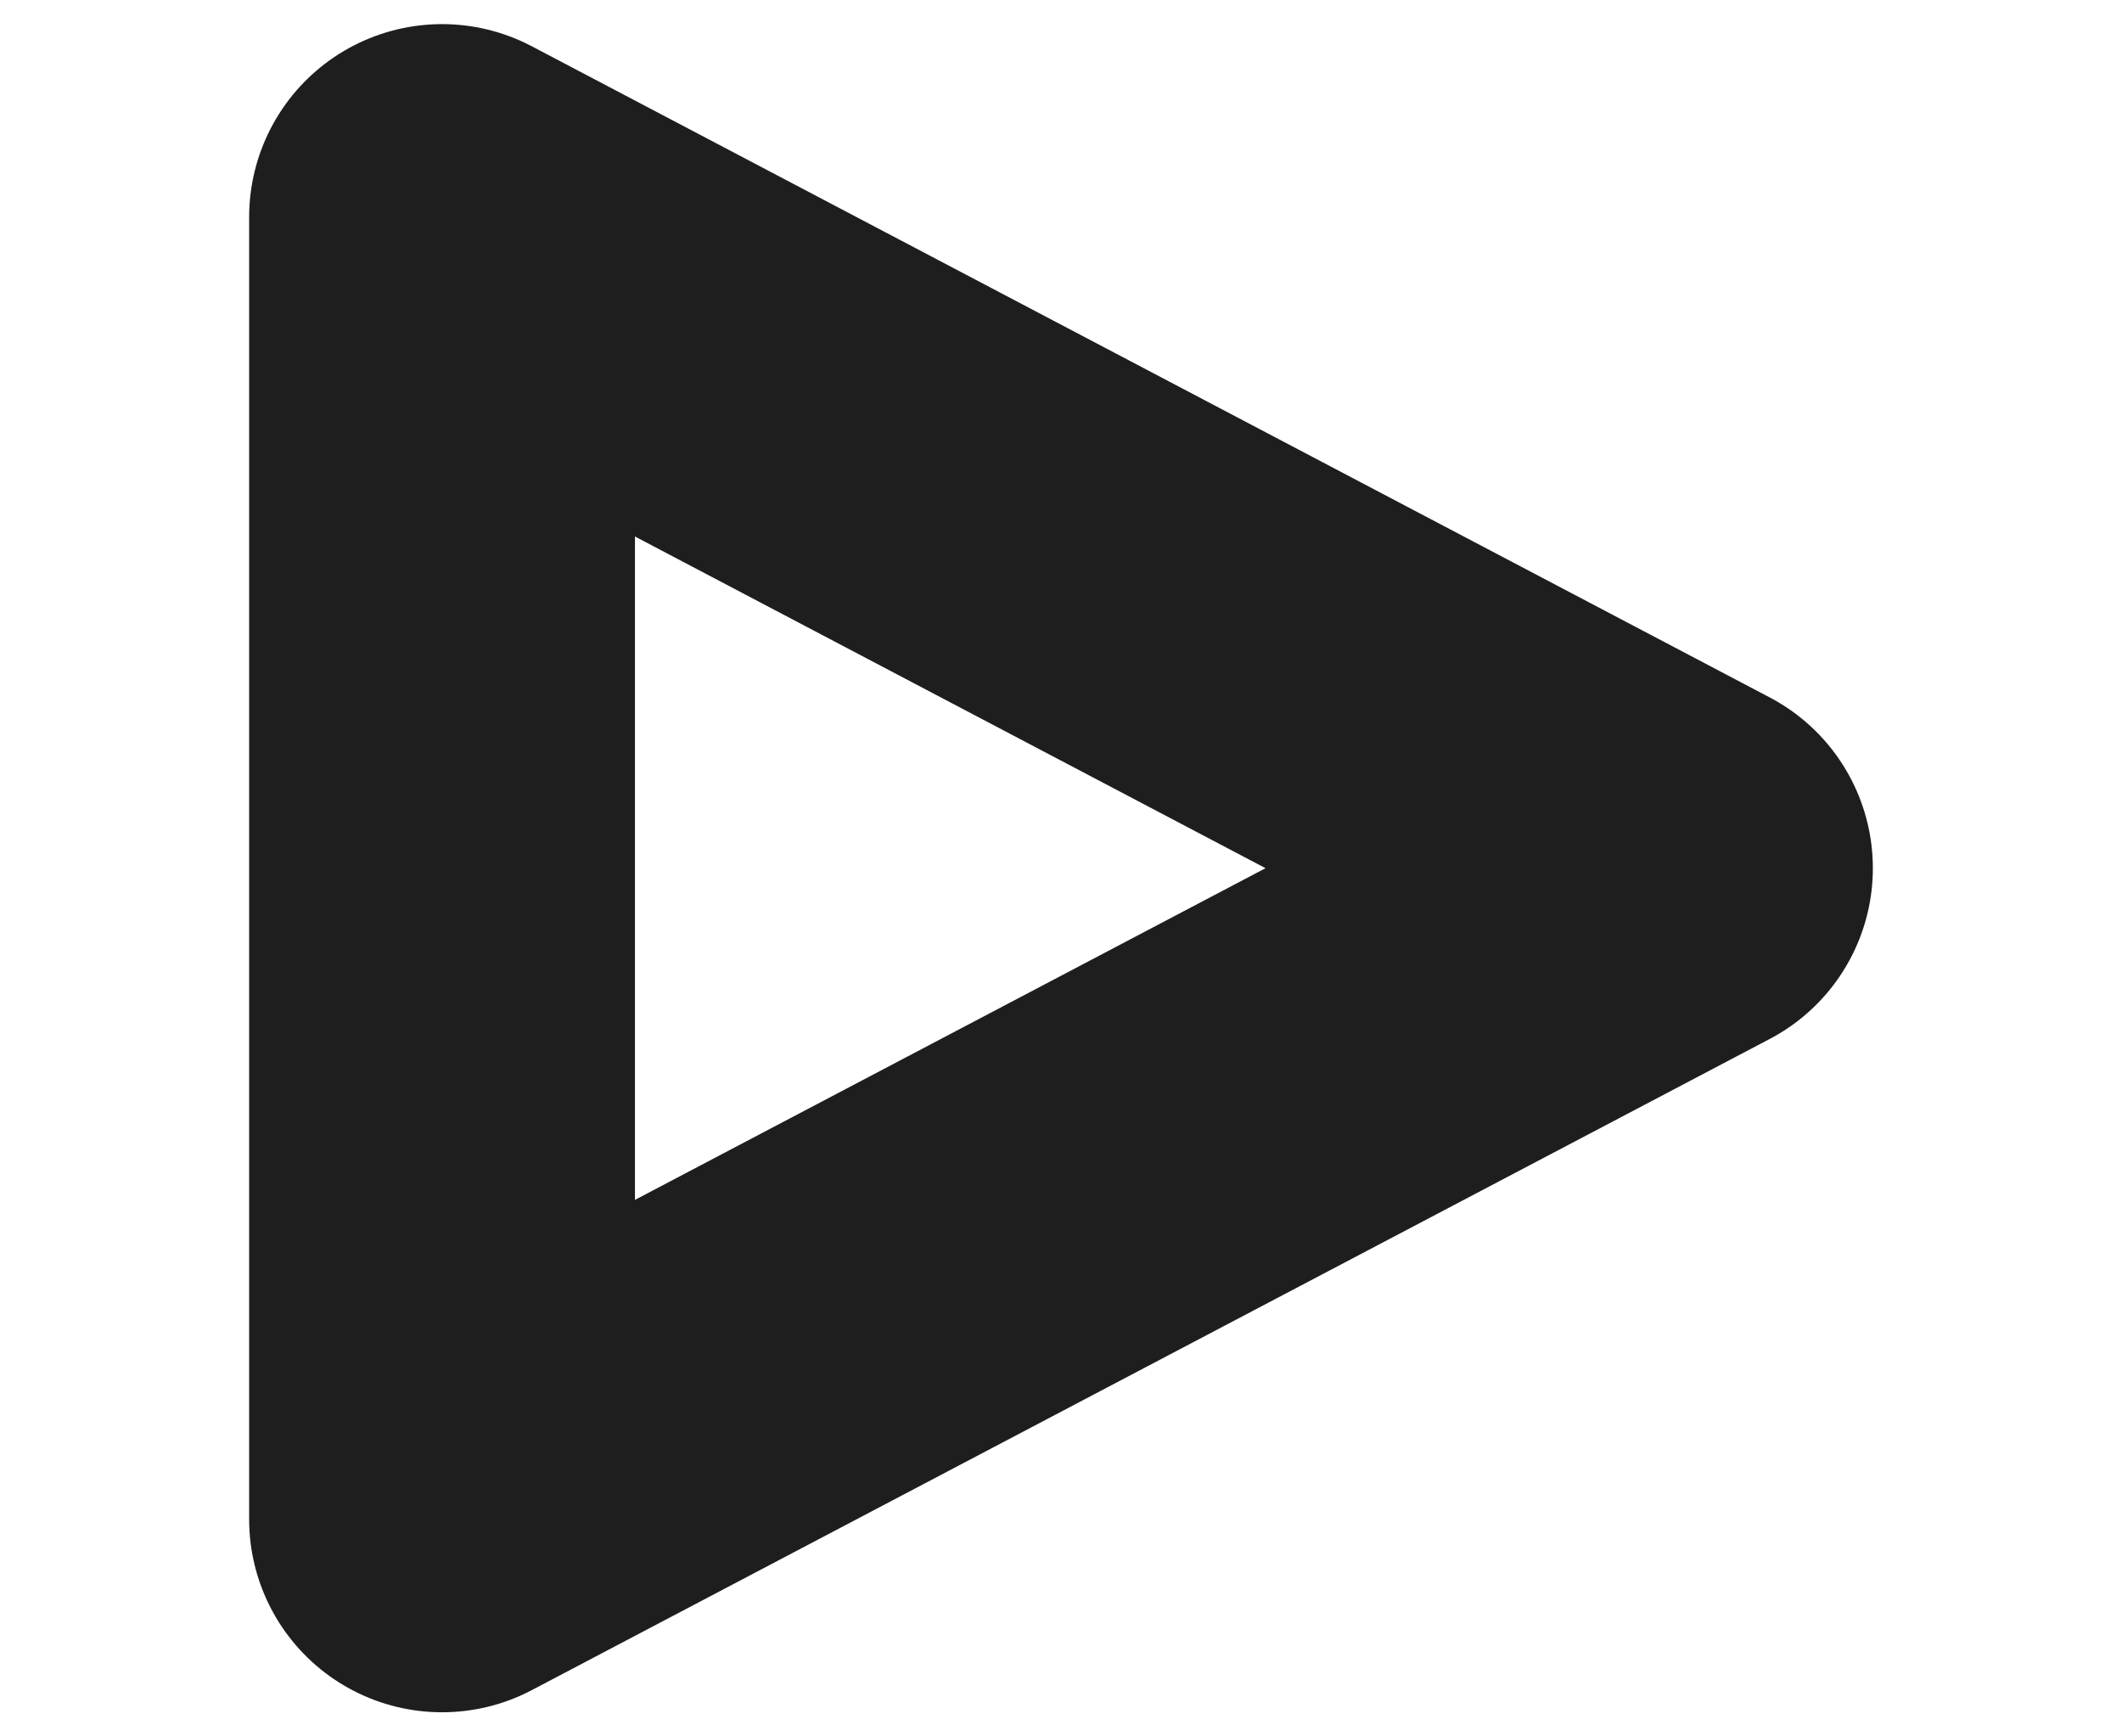 <svg width="22" height="18" viewBox="0 0 22 18" fill="none" xmlns="http://www.w3.org/2000/svg">
<path d="M4.583 2.25L17.417 9L4.583 15.75V2.25Z" stroke="#1E1E1E" stroke-width="4" stroke-linecap="round" stroke-linejoin="round"/>
</svg>
